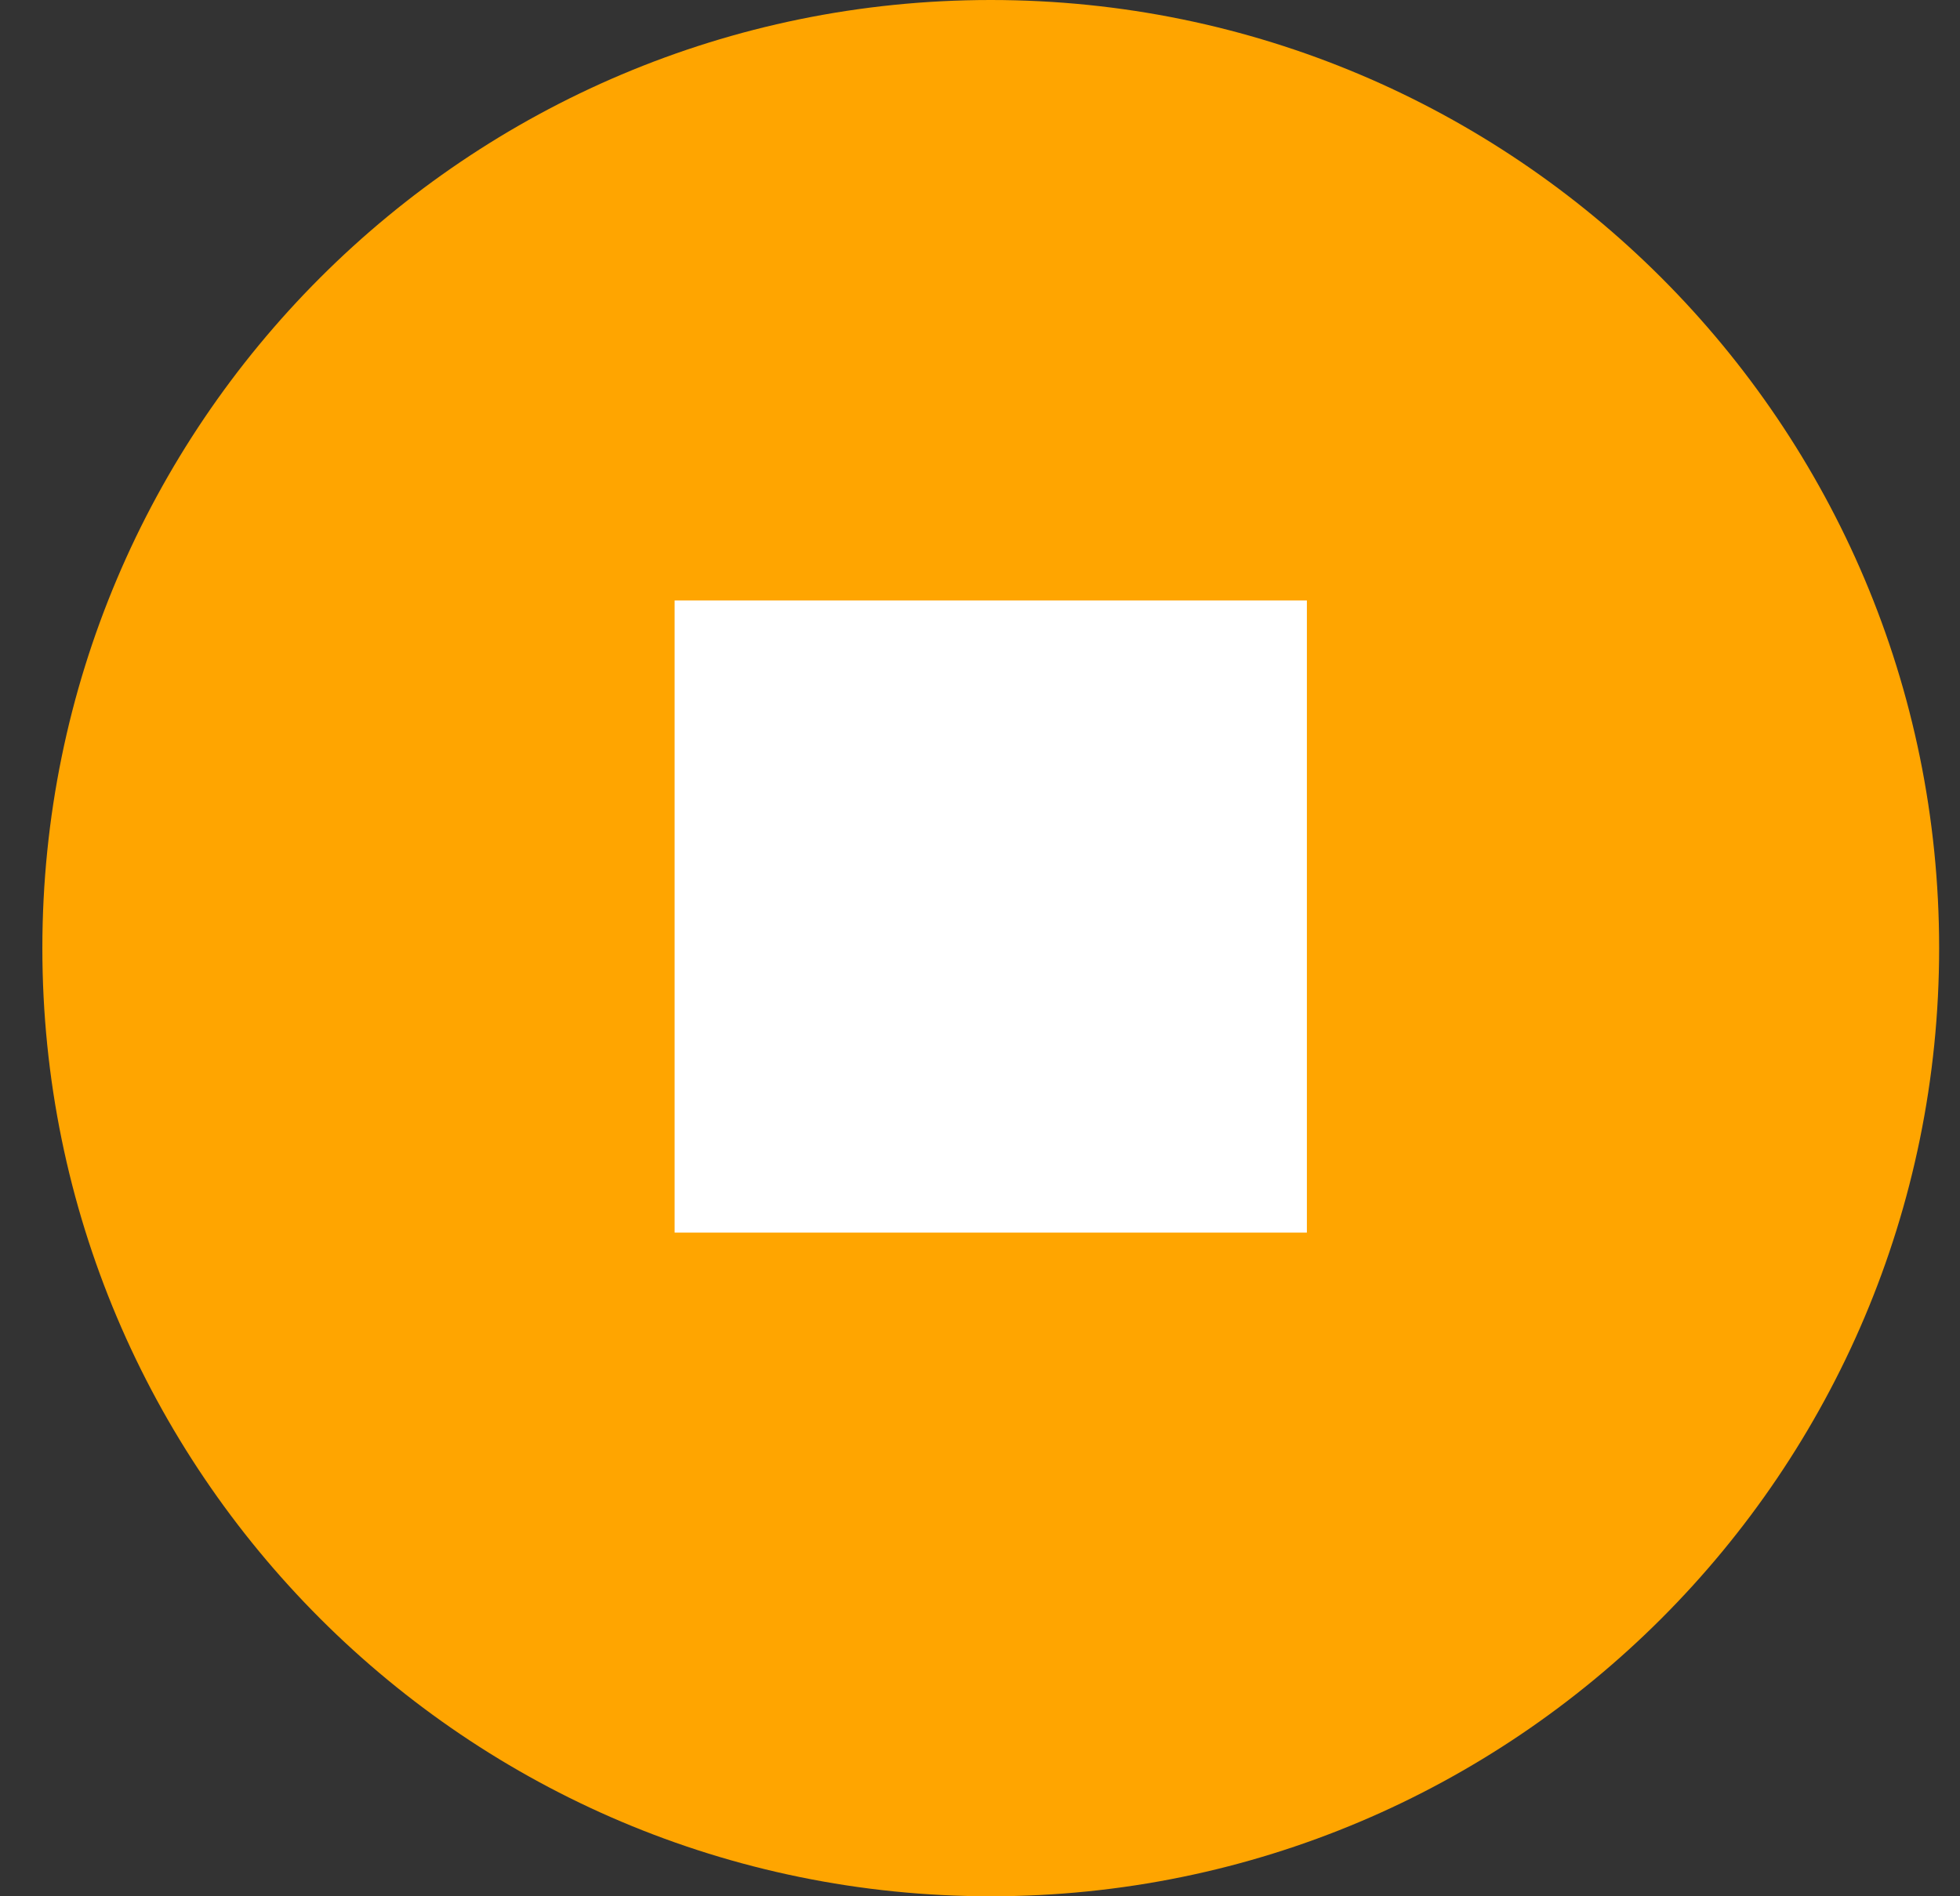 <svg width="31" height="30" viewBox="0 0 31 30" fill="none" xmlns="http://www.w3.org/2000/svg">
<rect x="0" y="0" width="31" height="30" fill="#333333" stroke="none"/>
<path d="M15.67 30C23.954 30 30.67 23.284 30.67 15C30.67 6.716 23.954 0 15.67 0C7.386 0 0.67 6.716 0.67 15C0.67 23.284 7.386 30 15.67 30Z" fill="#FFA500"/>
<path d="M20.67 9.5H10.67V19.5H20.67V9.5Z" fill="white"/>
</svg>
